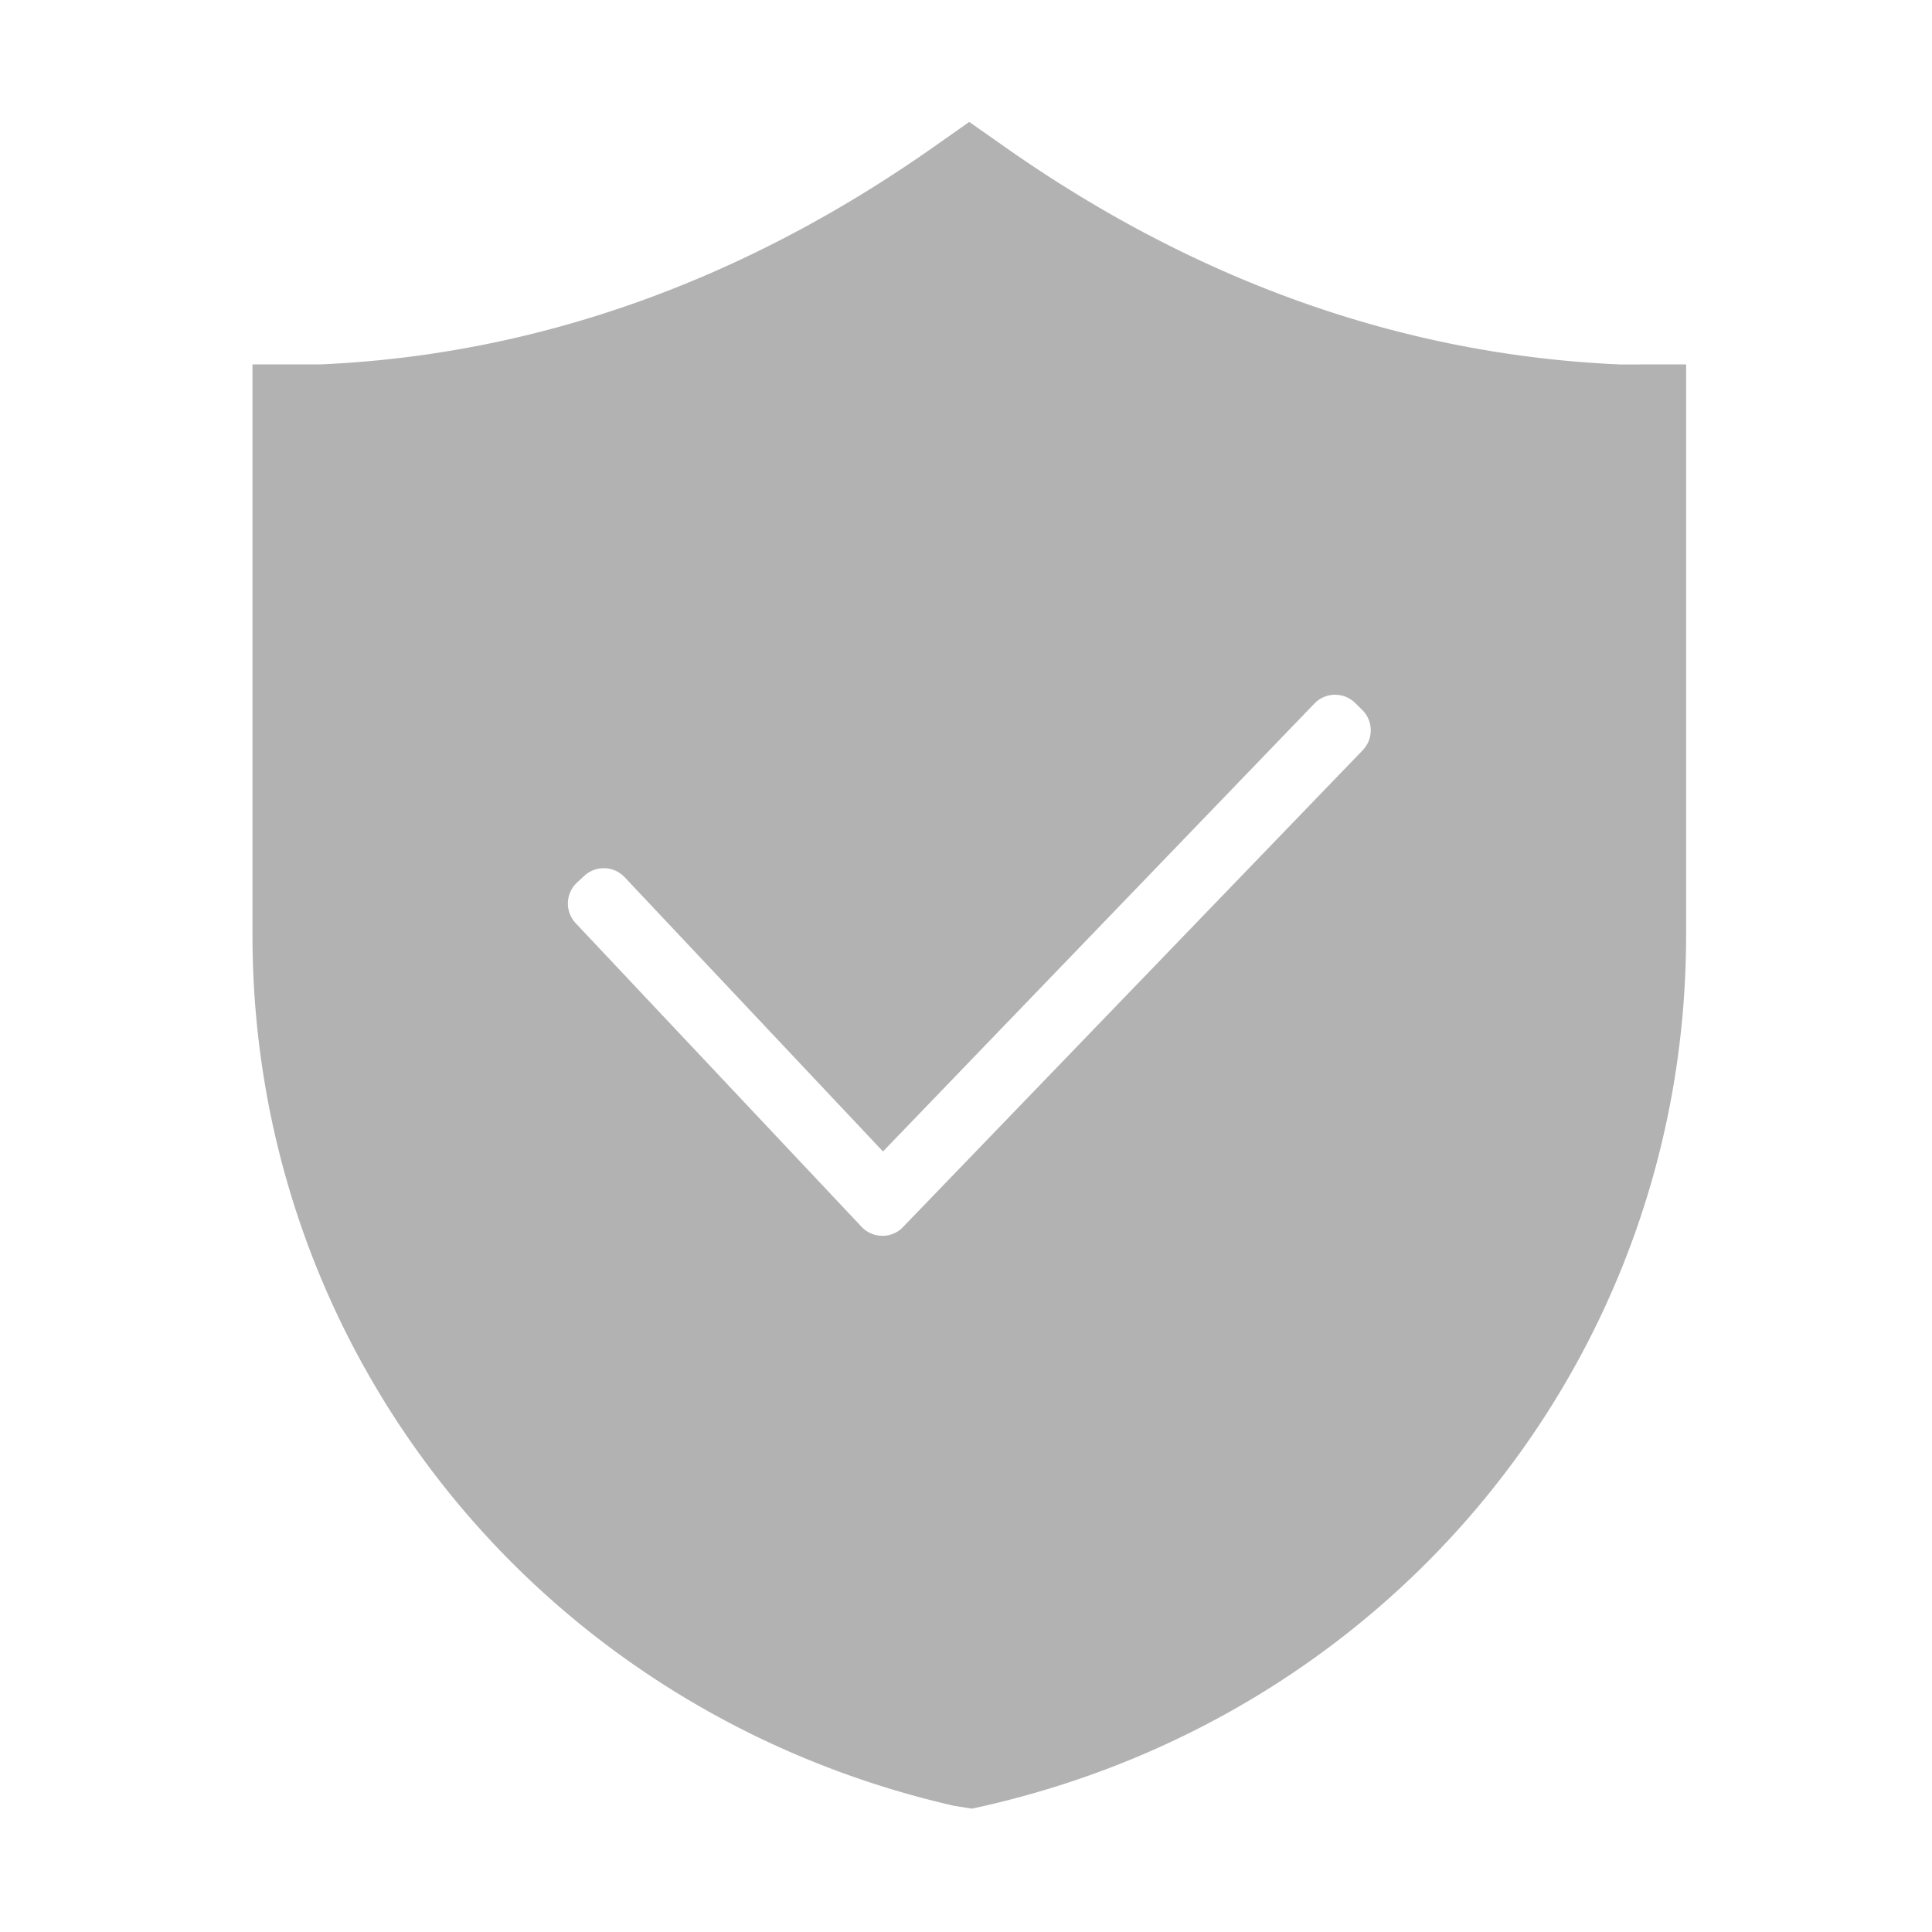 <?xml version="1.0" standalone="no"?><!DOCTYPE svg PUBLIC "-//W3C//DTD SVG 1.1//EN" "http://www.w3.org/Graphics/SVG/1.1/DTD/svg11.dtd"><svg t="1554693332534" class="icon" style="" viewBox="0 0 1024 1024" version="1.1" xmlns="http://www.w3.org/2000/svg" p-id="35481" xmlns:xlink="http://www.w3.org/1999/xlink" width="32" height="32"><defs><style type="text/css"></style></defs><path d="M858.54 193.16c-114.4-5-223.92-43.65-325.55-115l-19.27-13.53-19.21 13.51c-101.57 71.36-211.1 110.06-324.78 115h-35.91v302.51c0 221.6 152.87 411.36 371.76 461.45l9.55 1.53 6.87-1.53C740.84 907 893.67 717.25 893.67 495.65V193.14zM722.2 397.7L478 651a15.21 15.21 0 0 1-21.43-0.85L305 489.18a15.21 15.21 0 0 1 0.85-21.43l3.87-3.58a15.22 15.22 0 0 1 21.43 0.85L468 610.3l228.81-237.55a15.2 15.2 0 0 1 21.44-0.18l3.75 3.7a15.18 15.18 0 0 1 0.2 21.43z m0 0" p-id="35482" fill="#b2b2b2"></path></svg>